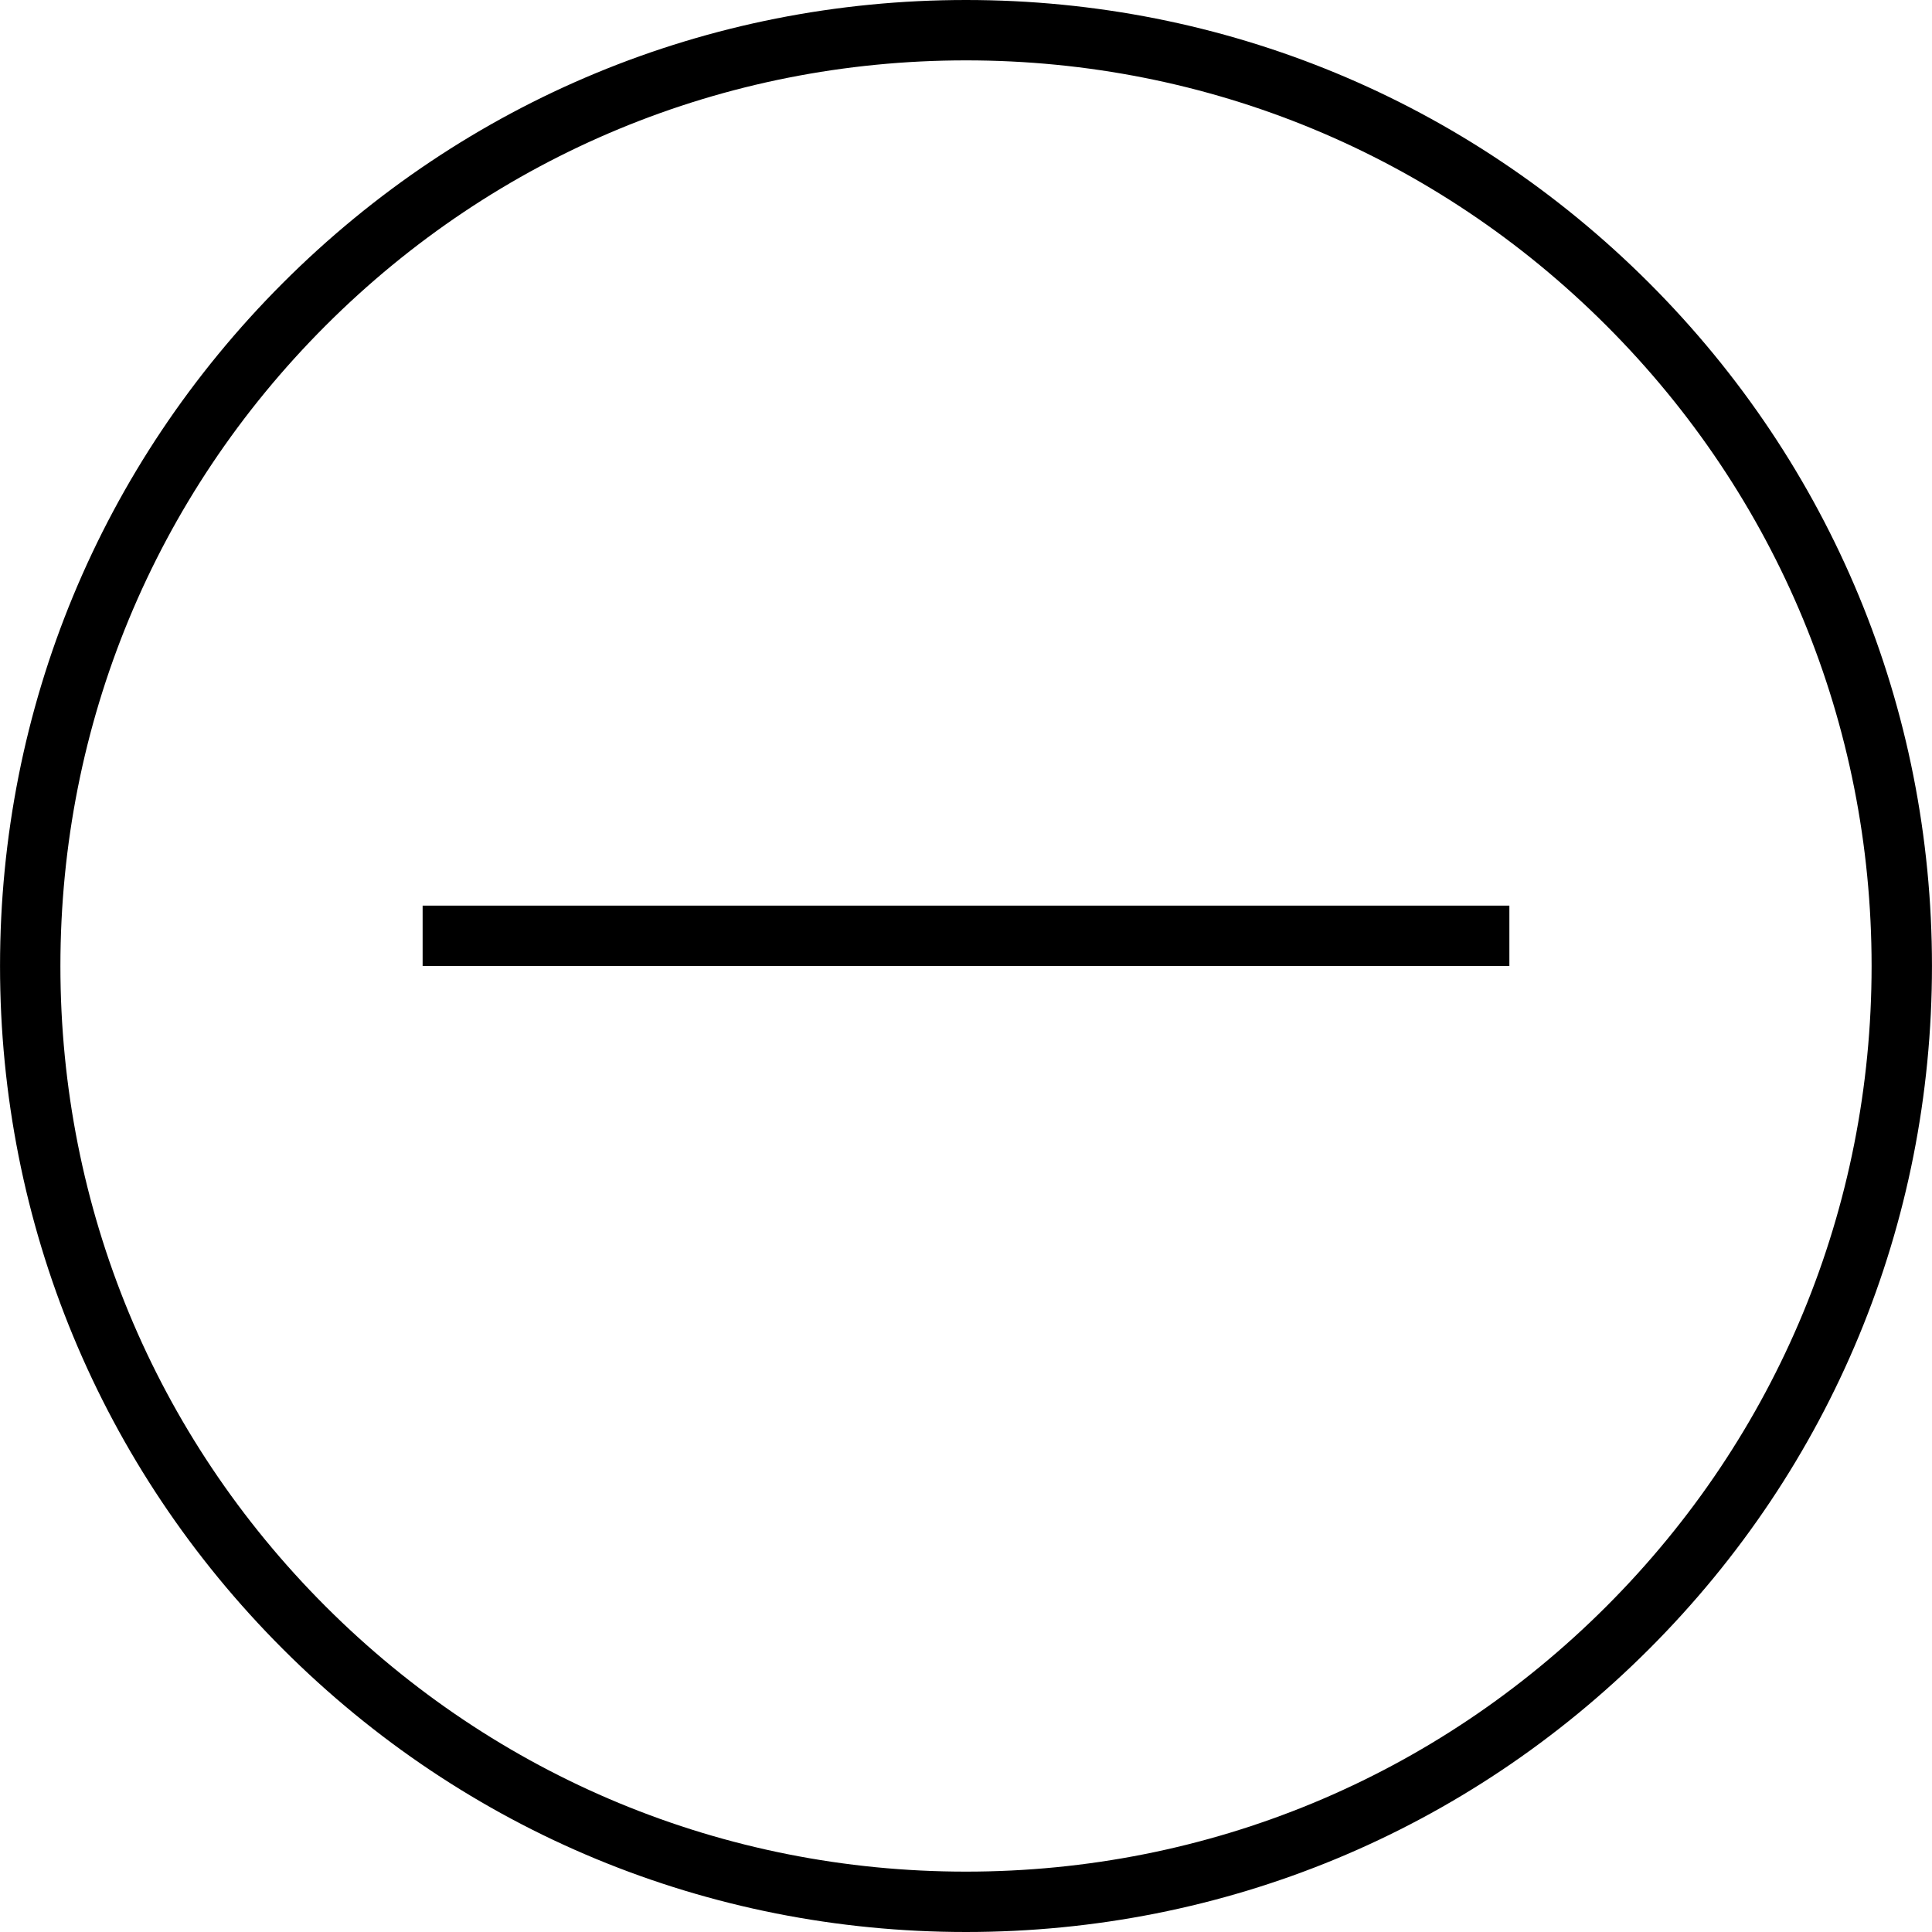 <svg enable-background="new 0 0 64 64" height="64" viewBox="0 0 64 64" width="64" xmlns="http://www.w3.org/2000/svg"><path d="m14 30h36v2h-36z"/><path d="m31.999 64h.002c8.548 0 16.584-3.33 22.627-9.373 6.044-6.043 9.371-14.08 9.371-22.628s-3.328-16.584-9.371-22.627c-6.044-6.043-14.079-9.372-22.627-9.372 0 0-.001 0-.002 0-8.548 0-16.584 3.329-22.627 9.373-6.044 6.044-9.371 14.081-9.371 22.628s3.328 16.584 9.371 22.627c6.044 6.043 14.079 9.372 22.627 9.372zm-21.213-53.213c5.666-5.666 13.2-8.787 21.215-8.787h.002c8.012 0 15.546 3.121 21.211 8.786 5.666 5.666 8.785 13.2 8.785 21.213s-3.119 15.548-8.785 21.214-13.199 8.787-21.213 8.787h-.002c-.001 0-.001 0-.002 0-8.012 0-15.546-3.121-21.211-8.786-5.666-5.666-8.785-13.2-8.785-21.213 0-8.014 3.119-15.548 8.785-21.214z"/></svg>